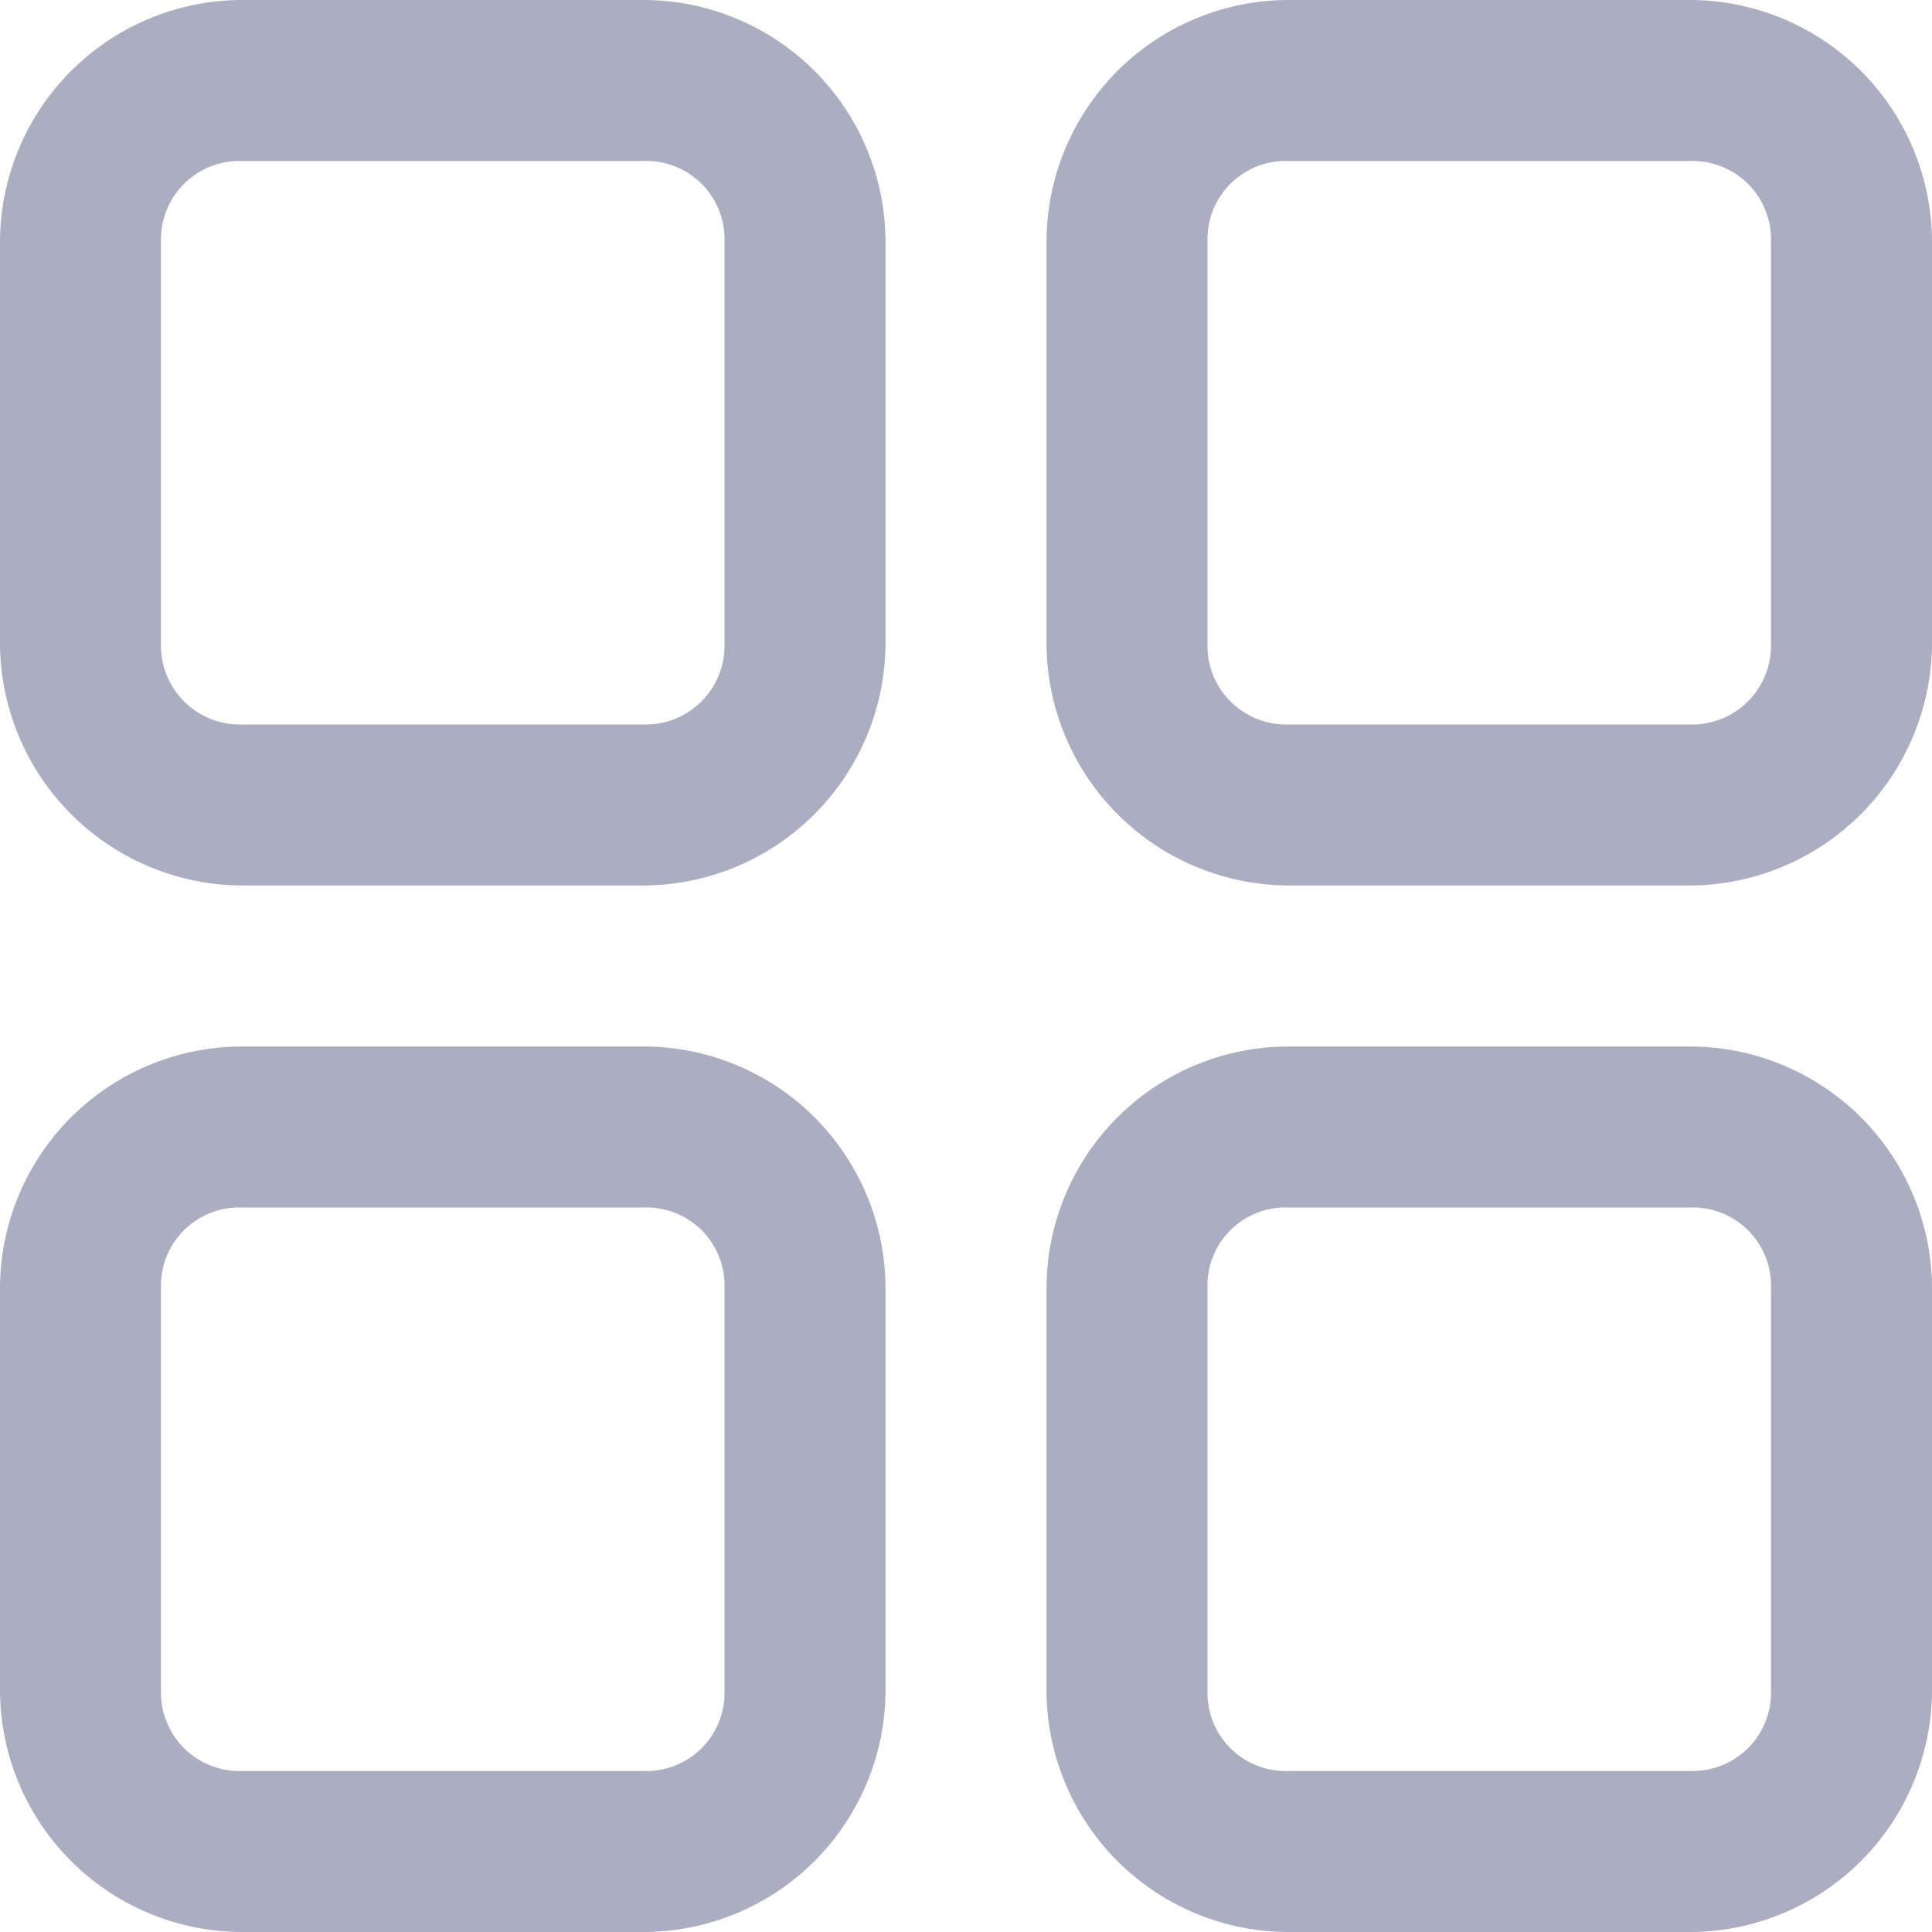 <svg id="dashboard" xmlns="http://www.w3.org/2000/svg" width="24" height="24" viewBox="0 0 24 24">
  <path id="Path_2097" data-name="Path 2097" d="M3,0A3.012,3.012,0,0,0,0,3v5A3.021,3.021,0,0,0,3,11H8a3.019,3.019,0,0,0,3-3.009V3A3.009,3.009,0,0,0,8,0ZM16,0a3.009,3.009,0,0,0-3,3v5A3.019,3.019,0,0,0,16,11h5a3.021,3.021,0,0,0,3-3.009V3a3.012,3.012,0,0,0-3-3ZM3,2H8A.971.971,0,0,1,9,3v5A.978.978,0,0,1,8,9H3A.98.98,0,0,1,2,7.994V3A.974.974,0,0,1,3,2ZM16,2h5a.974.974,0,0,1,1,1v5A.98.98,0,0,1,21,9H16a.978.978,0,0,1-1-1.005V3A.971.971,0,0,1,16,2ZM3,13a3.009,3.009,0,0,0-3,3v5a3.012,3.012,0,0,0,3,3H8a3.009,3.009,0,0,0,3-3V16a3.007,3.007,0,0,0-3-3Zm13,0a3.007,3.007,0,0,0-3,3v5a3.009,3.009,0,0,0,3,3h5a3.012,3.012,0,0,0,3-3V16a3.009,3.009,0,0,0-3-3ZM3,15H8a.969.969,0,0,1,1,1v5a.971.971,0,0,1-1,1H3a.974.974,0,0,1-1-1V16A.971.971,0,0,1,3,15Zm13,0h5a.971.971,0,0,1,1,1v5a.974.974,0,0,1-1,1H16a.971.971,0,0,1-1-1V16A.969.969,0,0,1,16,15Z" fill="#abadc1"/>
</svg>
